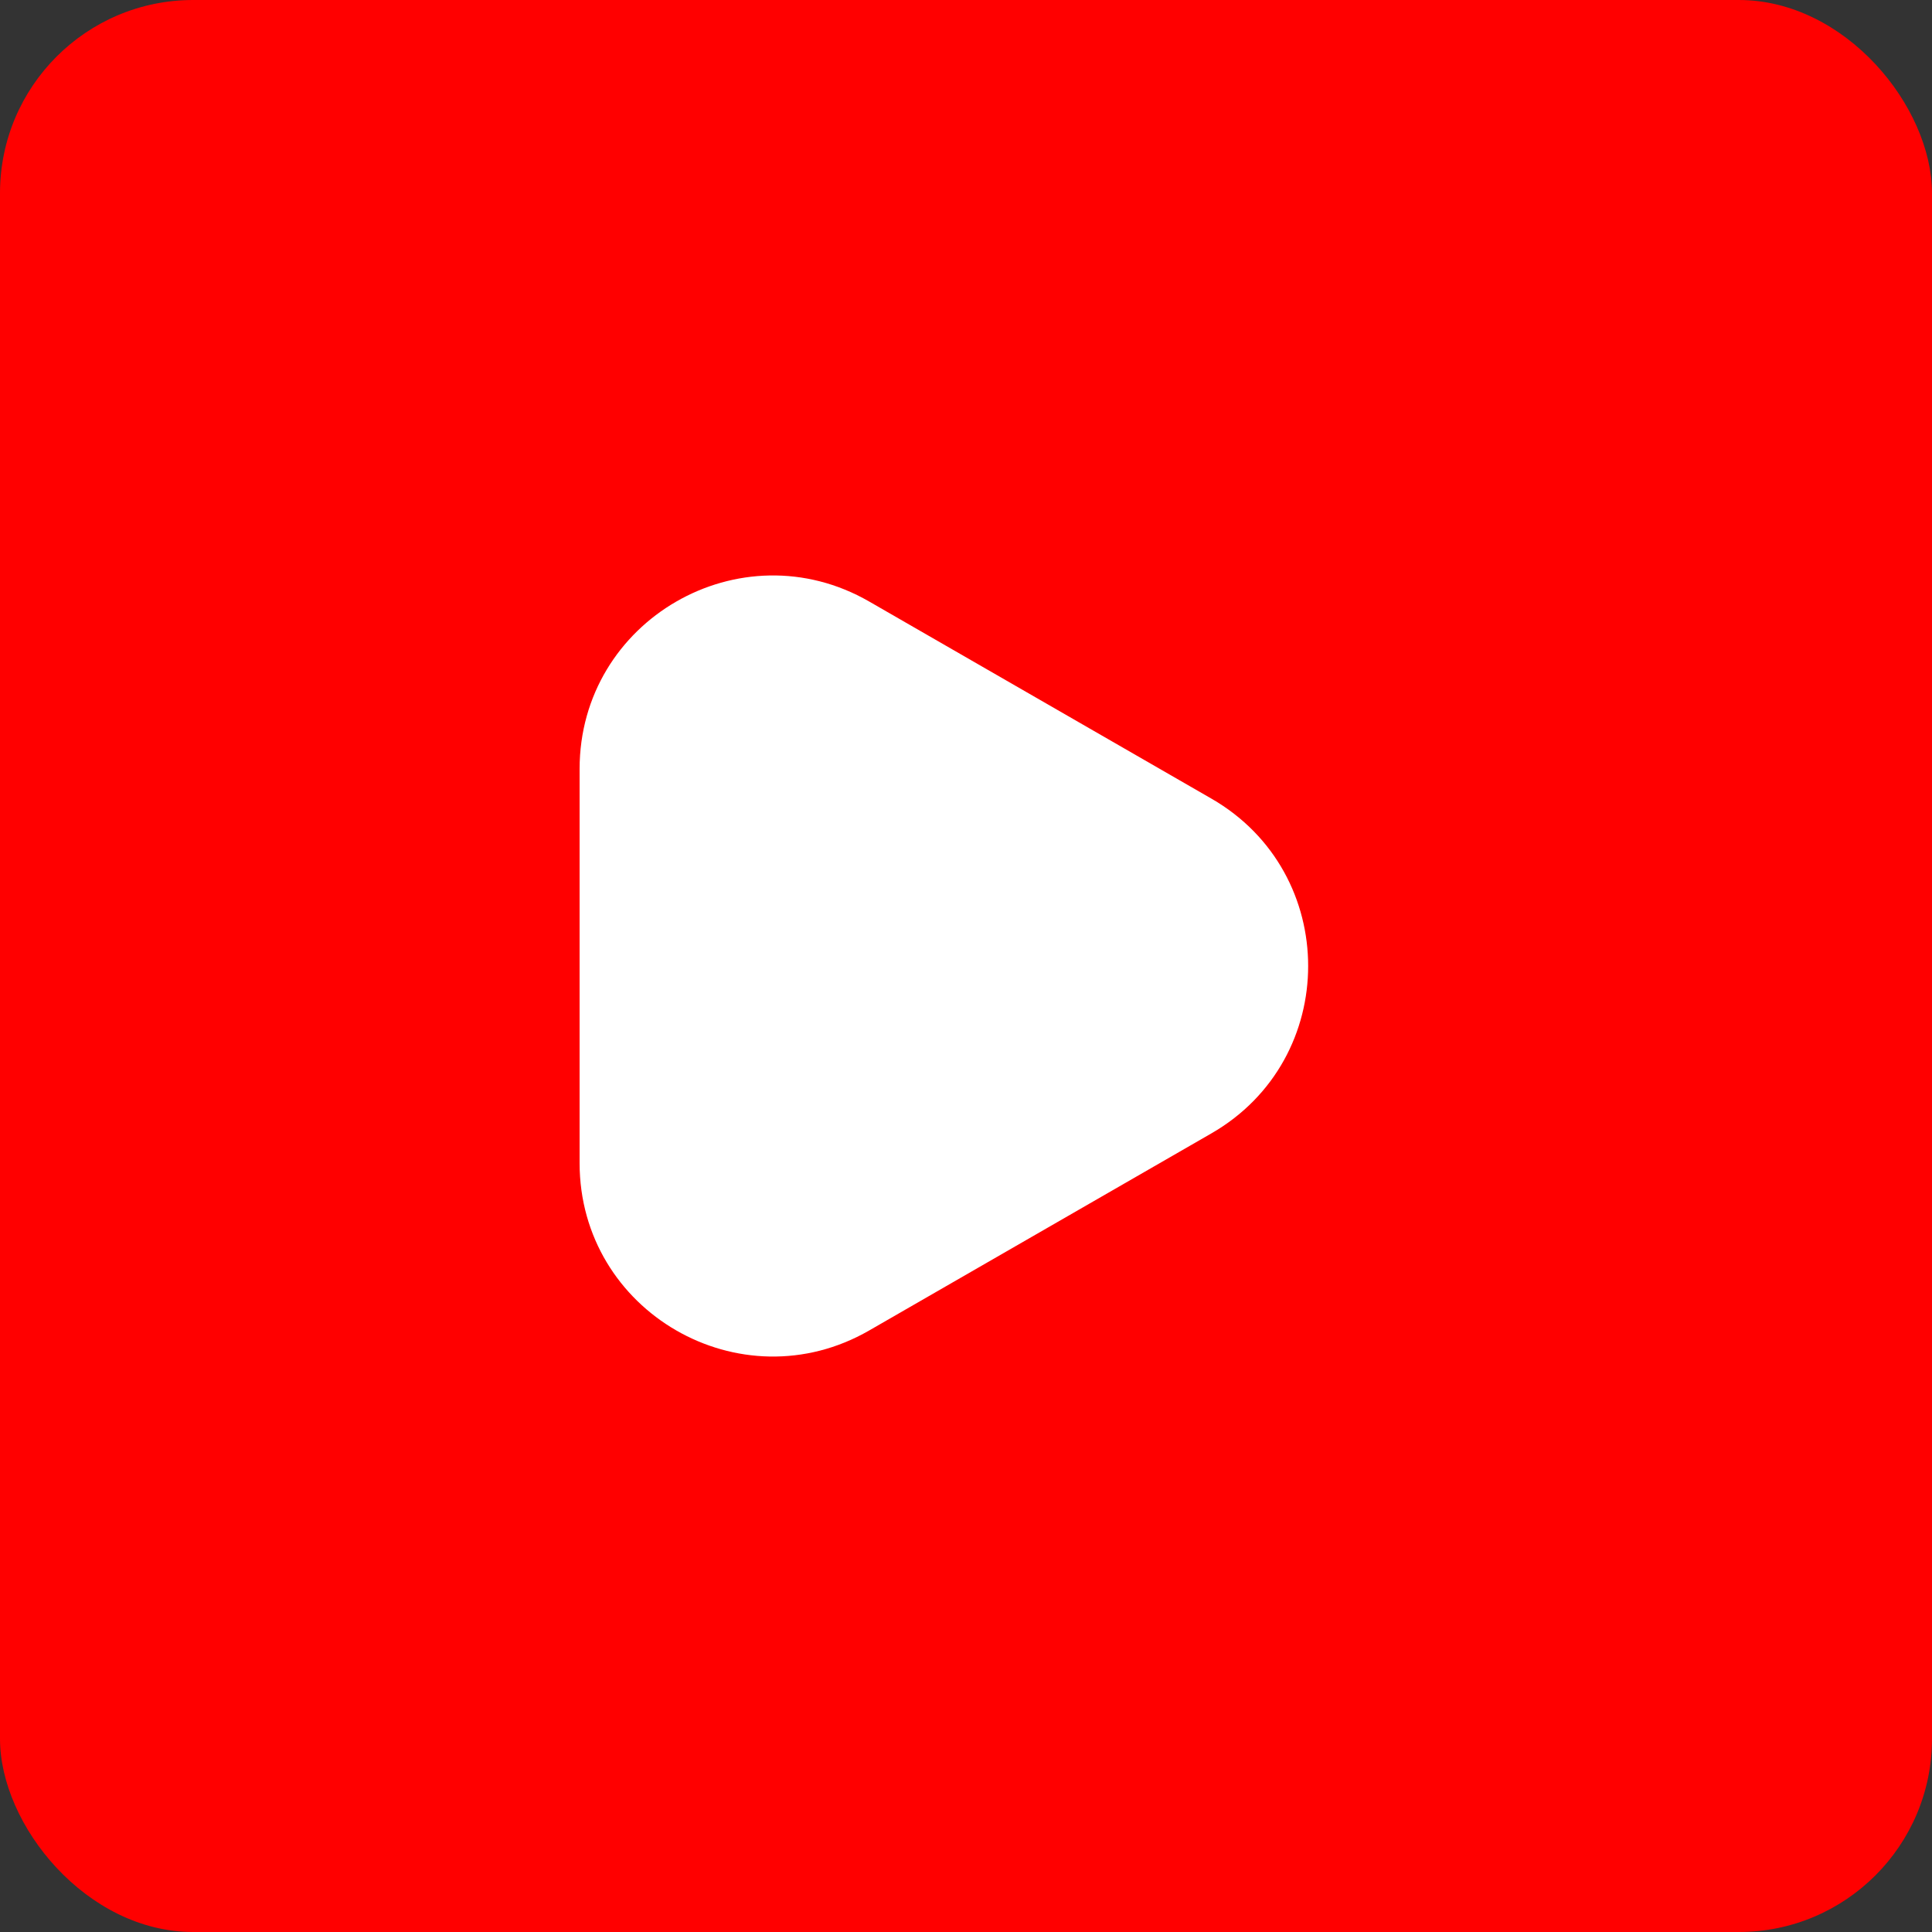 <svg width="20" height="20" viewBox="0 0 20 20" fill="none" xmlns="http://www.w3.org/2000/svg">
<rect x="0" y="0" width="20" height="20" fill="#333333" stroke="none"/>
<rect width="20" height="20" rx="2" fill="#FF0000"/>
<path d="M6 12.04C6 13.579 7.665 14.541 8.998 13.773L12.54 11.733C13.876 10.964 13.876 9.036 12.54 8.267L8.998 6.227C7.665 5.459 6 6.421 6 7.96V12.04Z" fill="white"/>
</svg>
